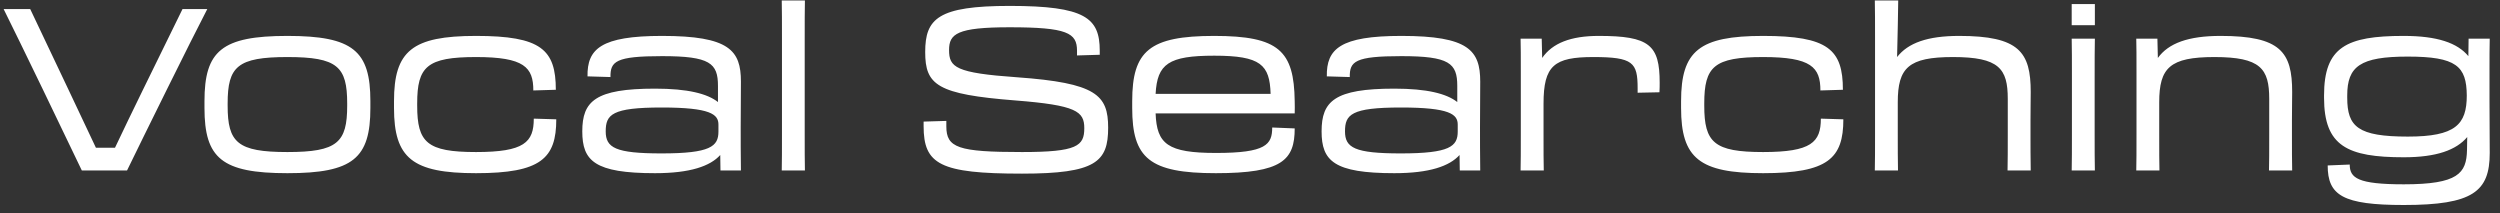<svg width="176" height="15" viewBox="0 0 176 15" fill="none" xmlns="http://www.w3.org/2000/svg">
<rect x="0" y="0" width="176" height="15" fill="#333333" stroke="none"/>
<path d="M8.944 12C10.048 9.728 13.456 2.816 14.592 0.64H12.848L10.064 6.32C9.36 7.76 8.64 9.248 8.096 10.4H6.752C6.208 9.248 5.52 7.792 4.832 6.336L2.128 0.64H0.256C1.344 2.816 4.688 9.744 5.76 12H8.944ZM20.235 12.192C24.858 12.192 26.075 11.136 26.075 7.6V7.12C26.075 3.584 24.858 2.528 20.235 2.528C15.611 2.528 14.395 3.584 14.395 7.12V7.6C14.395 11.136 15.611 12.192 20.235 12.192ZM20.235 10.704C16.715 10.704 16.026 10.032 16.026 7.44V7.28C16.026 4.688 16.715 4.016 20.235 4.016C23.755 4.016 24.442 4.688 24.442 7.28V7.44C24.442 10.032 23.755 10.704 20.235 10.704ZM33.514 12.192C38.074 12.192 39.162 11.152 39.162 8.4L37.578 8.352C37.578 10.016 36.906 10.704 33.514 10.704C30.058 10.704 29.37 10.032 29.37 7.44V7.28C29.37 4.688 30.058 4.016 33.514 4.016C36.906 4.016 37.546 4.736 37.546 6.368L39.13 6.32C39.13 3.488 38.09 2.528 33.514 2.528C29.018 2.528 27.738 3.584 27.738 7.12V7.6C27.738 11.136 29.034 12.192 33.514 12.192ZM46.114 12.192C48.593 12.192 50.002 11.696 50.706 10.912L50.721 12H52.161C52.145 10.736 52.145 9.92 52.145 8.96C52.145 7.616 52.161 7.008 52.161 5.744C52.161 3.552 51.346 2.528 46.609 2.528C42.306 2.528 41.33 3.44 41.361 5.376L42.977 5.424C42.962 4.32 43.346 3.952 46.609 3.952C49.986 3.952 50.545 4.448 50.545 6.048V7.184C49.794 6.592 48.417 6.24 46.114 6.24C41.906 6.24 40.993 7.12 40.993 9.248C40.993 11.328 41.858 12.192 46.114 12.192ZM46.578 10.8C43.313 10.8 42.642 10.4 42.642 9.248C42.642 8.064 43.074 7.568 46.578 7.568C50.017 7.568 50.578 8.048 50.578 8.768V9.264C50.578 10.304 50.017 10.8 46.578 10.8ZM55.05 9.488C55.05 10.56 55.05 11.296 55.035 12H56.666C56.651 11.296 56.651 10.56 56.651 9.504V2.736C56.651 1.584 56.651 0.72 56.666 0.032H55.035C55.05 0.72 55.05 1.584 55.05 2.72V9.488ZM71.95 12.224C77.15 12.224 78.014 11.392 78.014 8.992C78.014 6.688 77.182 5.84 71.598 5.44C67.262 5.136 66.814 4.736 66.814 3.52C66.814 2.384 67.374 1.92 71.07 1.92C75.134 1.92 75.822 2.32 75.822 3.568V3.904L77.422 3.856V3.568C77.422 1.264 76.398 0.416 71.086 0.416C66.03 0.416 65.134 1.312 65.134 3.664C65.134 5.984 65.966 6.64 71.486 7.072C75.774 7.408 76.334 7.84 76.334 9.024C76.334 10.272 75.838 10.704 71.95 10.704C67.438 10.704 66.622 10.4 66.622 8.896V8.512L65.022 8.56V8.88C65.022 11.568 66.174 12.224 71.95 12.224ZM85.595 12.192C90.267 12.192 91.147 11.264 91.147 9.04L89.563 8.976C89.563 10.176 89.131 10.768 85.611 10.768C82.203 10.768 81.435 10.144 81.355 7.984H91.147C91.147 7.712 91.163 7.376 91.147 7.12C91.099 3.584 90.043 2.528 85.483 2.528C80.923 2.528 79.707 3.584 79.707 7.12V7.6C79.707 11.136 80.923 12.192 85.595 12.192ZM85.483 3.92C88.763 3.92 89.387 4.56 89.451 6.608H81.355C81.467 4.496 82.267 3.92 85.483 3.92ZM98.16 12.192C100.64 12.192 102.048 11.696 102.752 10.912L102.768 12H104.208C104.192 10.736 104.192 9.92 104.192 8.96C104.192 7.616 104.208 7.008 104.208 5.744C104.208 3.552 103.392 2.528 98.656 2.528C94.352 2.528 93.376 3.44 93.408 5.376L95.024 5.424C95.008 4.32 95.392 3.952 98.656 3.952C102.032 3.952 102.592 4.448 102.592 6.048V7.184C101.84 6.592 100.464 6.24 98.16 6.24C93.952 6.24 93.04 7.12 93.04 9.248C93.04 11.328 93.904 12.192 98.16 12.192ZM98.624 10.8C95.36 10.8 94.688 10.4 94.688 9.248C94.688 8.064 95.12 7.568 98.624 7.568C102.064 7.568 102.624 8.048 102.624 8.768V9.264C102.624 10.304 102.064 10.8 98.624 10.8ZM107.065 9.44C107.065 10.704 107.065 11.328 107.049 12H108.681C108.665 11.328 108.665 10.736 108.665 9.44V7.296C108.665 4.608 109.417 4.016 112.169 4.016C114.969 4.016 115.289 4.4 115.289 6.208V6.528L116.825 6.496C116.841 6.256 116.841 6.016 116.841 5.824C116.841 3.168 116.121 2.528 112.553 2.528C110.569 2.528 109.289 3.04 108.569 4.08L108.537 2.72H107.049C107.065 3.344 107.065 3.92 107.065 5.104V9.44ZM124.124 12.192C128.684 12.192 129.772 11.152 129.772 8.4L128.188 8.352C128.188 10.016 127.516 10.704 124.124 10.704C120.668 10.704 119.98 10.032 119.98 7.44V7.28C119.98 4.688 120.668 4.016 124.124 4.016C127.516 4.016 128.156 4.736 128.156 6.368L129.74 6.32C129.74 3.488 128.7 2.528 124.124 2.528C119.628 2.528 118.348 3.584 118.348 7.12V7.6C118.348 11.136 119.644 12.192 124.124 12.192ZM132.003 9.472C132.003 10.64 132.003 11.216 131.987 12H133.619C133.603 11.2 133.603 10.512 133.603 9.44V7.2C133.603 4.768 134.355 4.016 137.491 4.016C140.739 4.016 141.347 4.832 141.347 6.96V9.472C141.347 10.608 141.347 11.184 141.331 12H142.963C142.947 11.088 142.947 10.336 142.947 9.504V8.48C142.947 7.52 142.963 7.136 142.963 6.48C142.963 3.664 142.147 2.528 137.923 2.528C135.699 2.528 134.323 3.024 133.555 4.016C133.587 2.928 133.635 0.304 133.635 0.032H131.987C132.003 0.72 132.003 1.568 132.003 2.72V9.472ZM145.847 0.288V1.776H147.479V0.288H145.847ZM145.863 9.488C145.863 10.56 145.863 11.296 145.847 12H147.479C147.463 11.296 147.463 10.56 147.463 9.504V5.424C147.463 4.272 147.463 3.408 147.479 2.72H145.847C145.863 3.408 145.863 4.272 145.863 5.408V9.488ZM150.409 9.44C150.409 10.704 150.409 11.328 150.393 12H152.025C152.009 11.328 152.009 10.736 152.009 9.44V7.2C152.009 4.768 152.761 4.016 155.897 4.016C159.145 4.016 159.753 4.832 159.753 6.96V9.456C159.753 10.816 159.753 11.28 159.737 12H161.369C161.353 11.248 161.353 10.608 161.353 9.456V8.48C161.353 7.52 161.369 7.136 161.369 6.48C161.369 3.664 160.553 2.528 156.329 2.528C154.057 2.528 152.665 3.04 151.913 4.08L151.881 2.72H150.393C150.409 3.344 150.409 3.92 150.409 5.104V9.44ZM169.229 11.072C171.533 11.072 172.925 10.56 173.693 9.648L173.677 10.56C173.645 12.208 173.037 12.976 169.229 12.976C165.981 12.976 165.421 12.528 165.421 11.584L163.869 11.648C163.869 13.76 164.941 14.432 169.229 14.432C174.093 14.432 175.277 13.488 175.277 10.768C175.277 9.52 175.261 8.56 175.261 7.2V4.8C175.261 4.016 175.261 3.408 175.277 2.72H173.789L173.773 3.952C173.005 3.024 171.597 2.528 169.213 2.528C165.181 2.528 163.613 3.312 163.613 6.72V6.88C163.613 10.288 165.261 11.072 169.229 11.072ZM165.245 6.88V6.72C165.245 4.672 166.157 3.984 169.501 3.984C172.925 3.984 173.645 4.656 173.661 6.72C173.661 8.768 172.861 9.616 169.517 9.616C165.997 9.616 165.245 8.928 165.245 6.88Z" fill="white"/>
</svg>
